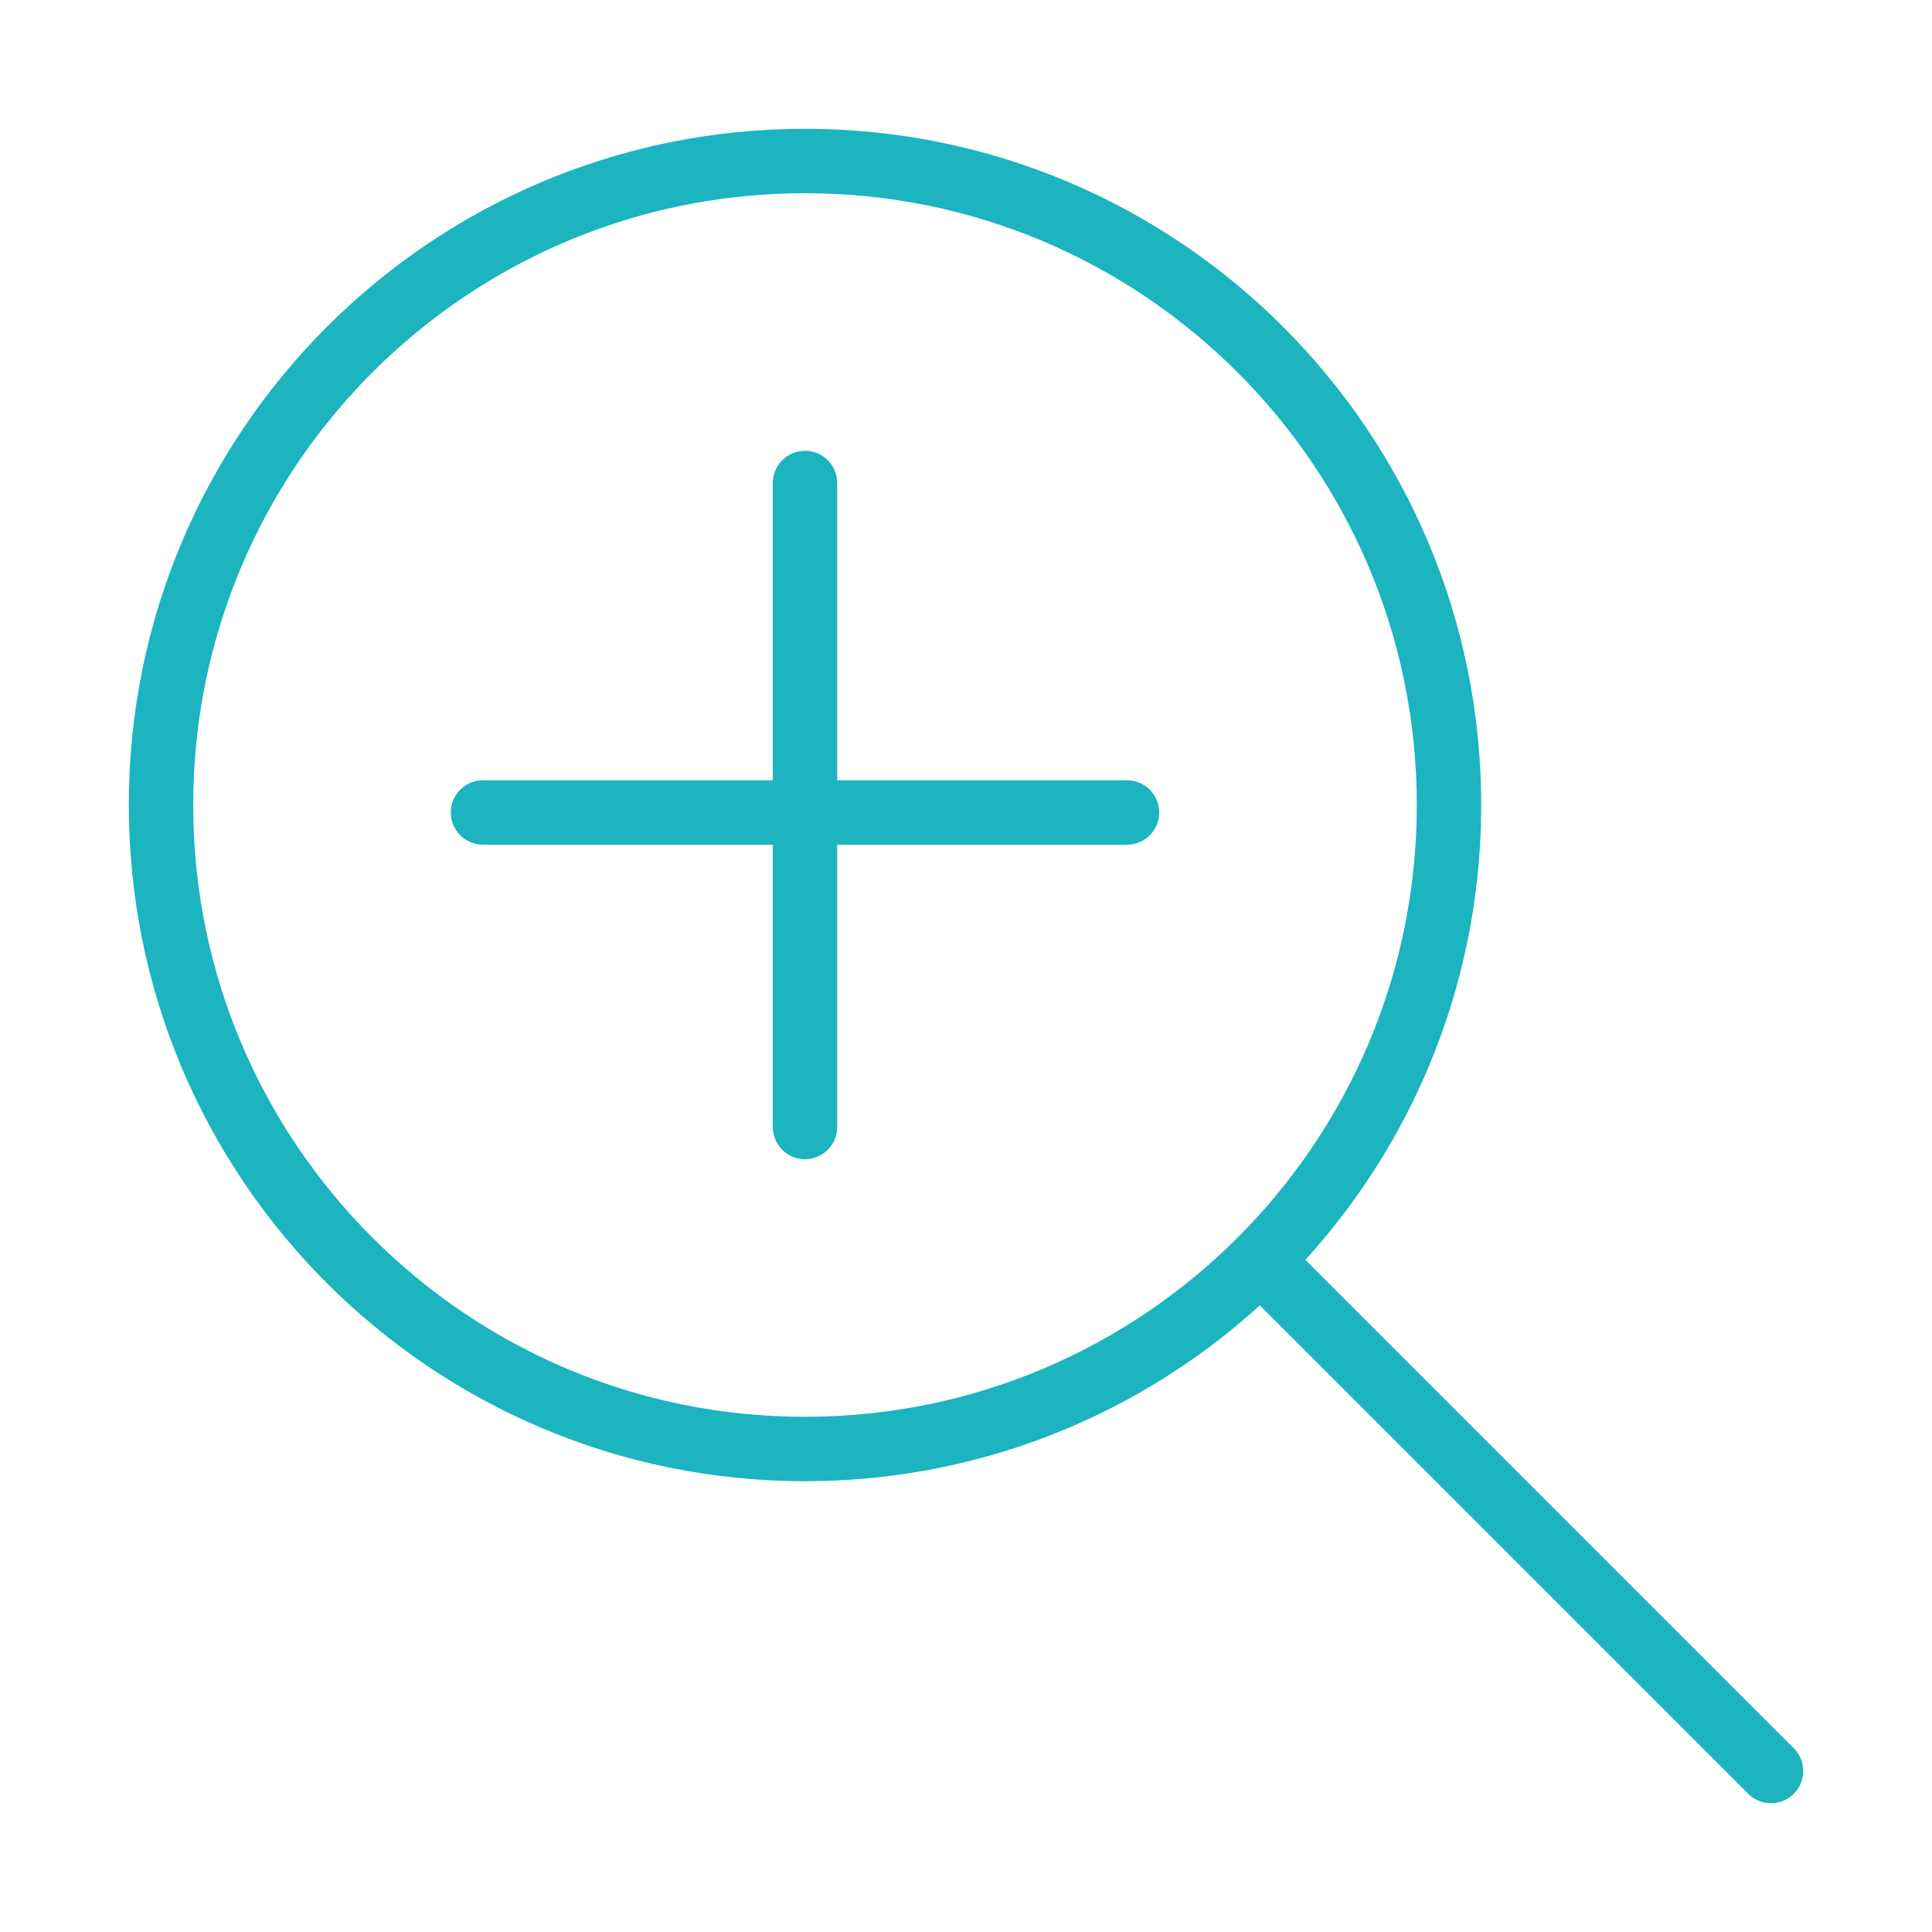 <svg width="120" height="120" viewBox="0 0 120 120" fill="none" xmlns="http://www.w3.org/2000/svg">
<g id="zoom-in">
<g id="zoom-in_2">
<path id="Layer 1" fill-rule="evenodd" clip-rule="evenodd" d="M50 90C72.091 90 90 72.091 90 50C90 27.909 72.091 10 50 10C27.909 10 10 27.909 10 50C10 72.091 27.909 90 50 90Z" stroke="#1BB4BF" stroke-width="4" stroke-linecap="round" stroke-linejoin="round"/>
<path id="Layer 2" d="M50 30V70" stroke="#1BB4BF" stroke-width="4" stroke-linecap="round" stroke-linejoin="round"/>
<path id="Layer 3" d="M70 50.464H30" stroke="#1BB4BF" stroke-width="4" stroke-linecap="round" stroke-linejoin="round"/>
<path id="Layer 4" d="M110 110L78.5 78.5" stroke="#1BB4BF" stroke-width="4" stroke-linecap="round" stroke-linejoin="round"/>
</g>
</g>
</svg>

